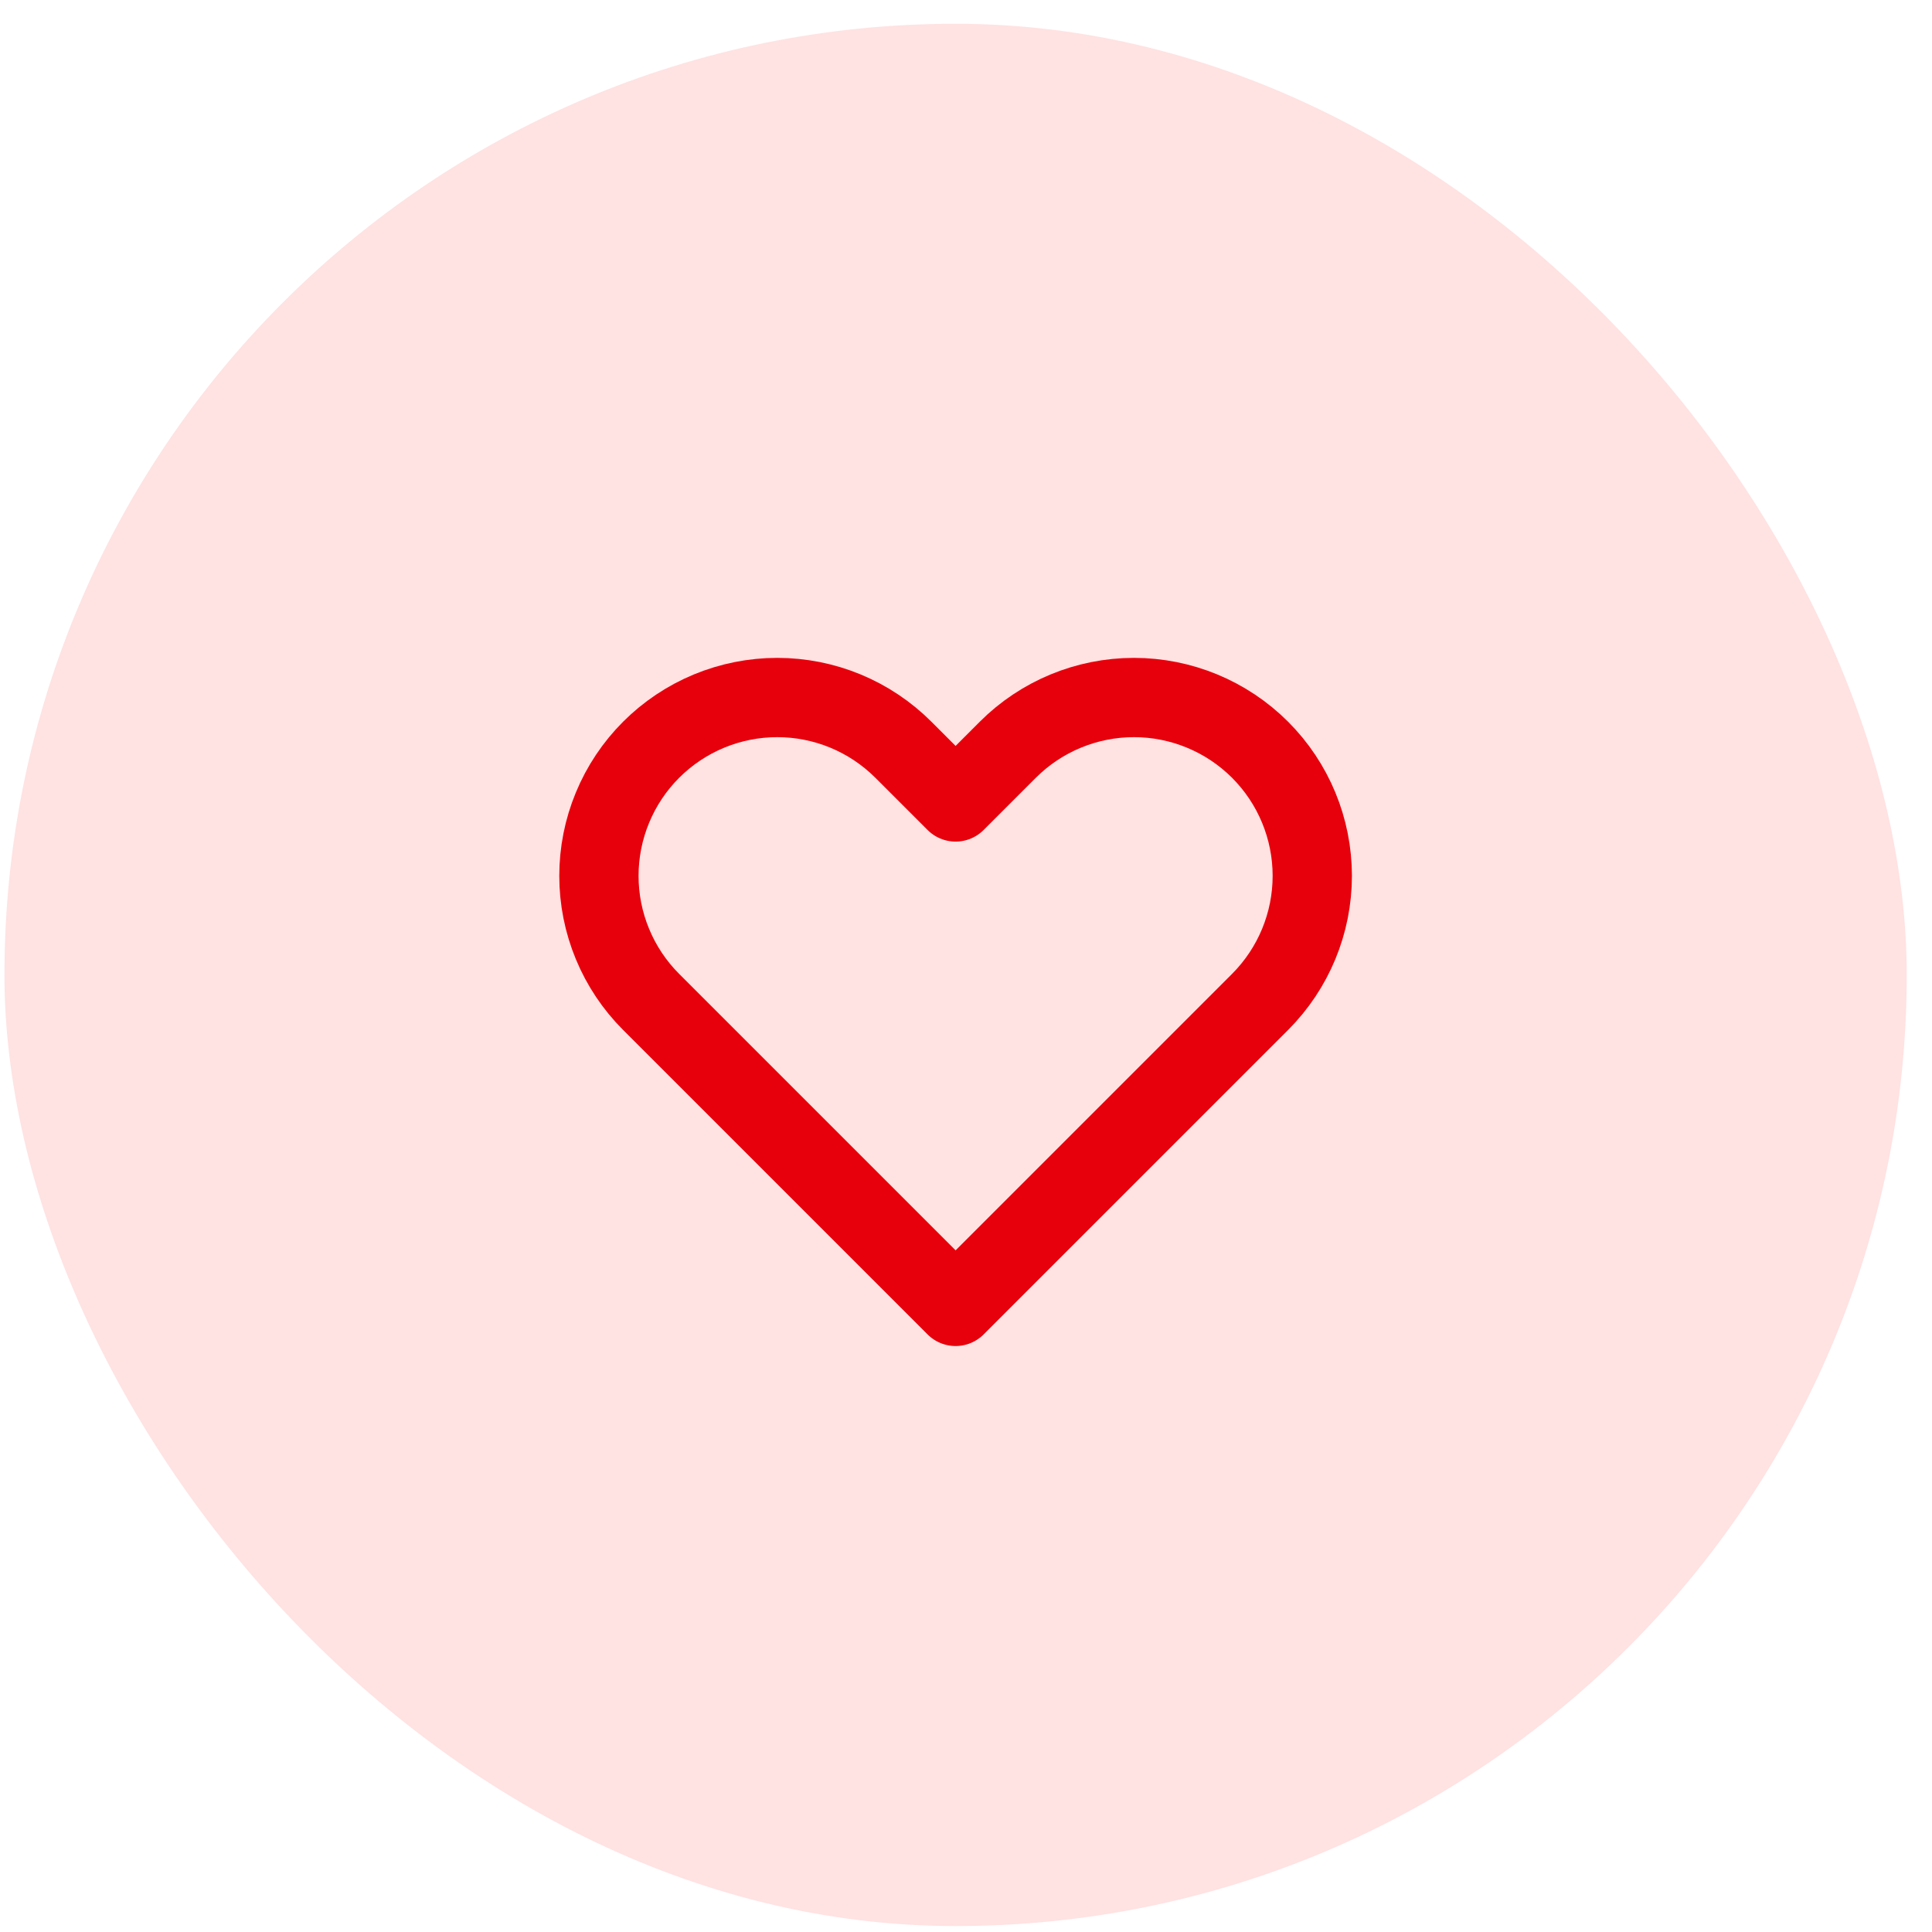 <svg width="65" height="65" viewBox="0 0 65 65" fill="none" xmlns="http://www.w3.org/2000/svg">
<rect x="0.15" y="0.8" width="64" height="64" rx="32" fill="#FFE2E2"/>
<path d="M21.907 25.224C21.35 25.781 20.908 26.442 20.607 27.171C20.305 27.898 20.15 28.679 20.15 29.467C20.15 30.255 20.305 31.035 20.607 31.763C20.908 32.491 21.35 33.152 21.907 33.709L32.15 43.952L42.393 33.709C43.518 32.584 44.15 31.058 44.15 29.467C44.15 27.875 43.518 26.349 42.393 25.224C41.267 24.099 39.741 23.467 38.15 23.467C36.559 23.467 35.032 24.099 33.907 25.224L32.15 26.981L30.393 25.224C29.835 24.667 29.174 24.225 28.446 23.923C27.718 23.622 26.938 23.467 26.15 23.467C25.362 23.467 24.582 23.622 23.854 23.923C23.126 24.225 22.464 24.667 21.907 25.224Z" stroke="#E7000B" stroke-width="2.667" stroke-linecap="round" stroke-linejoin="round"/>
</svg>
